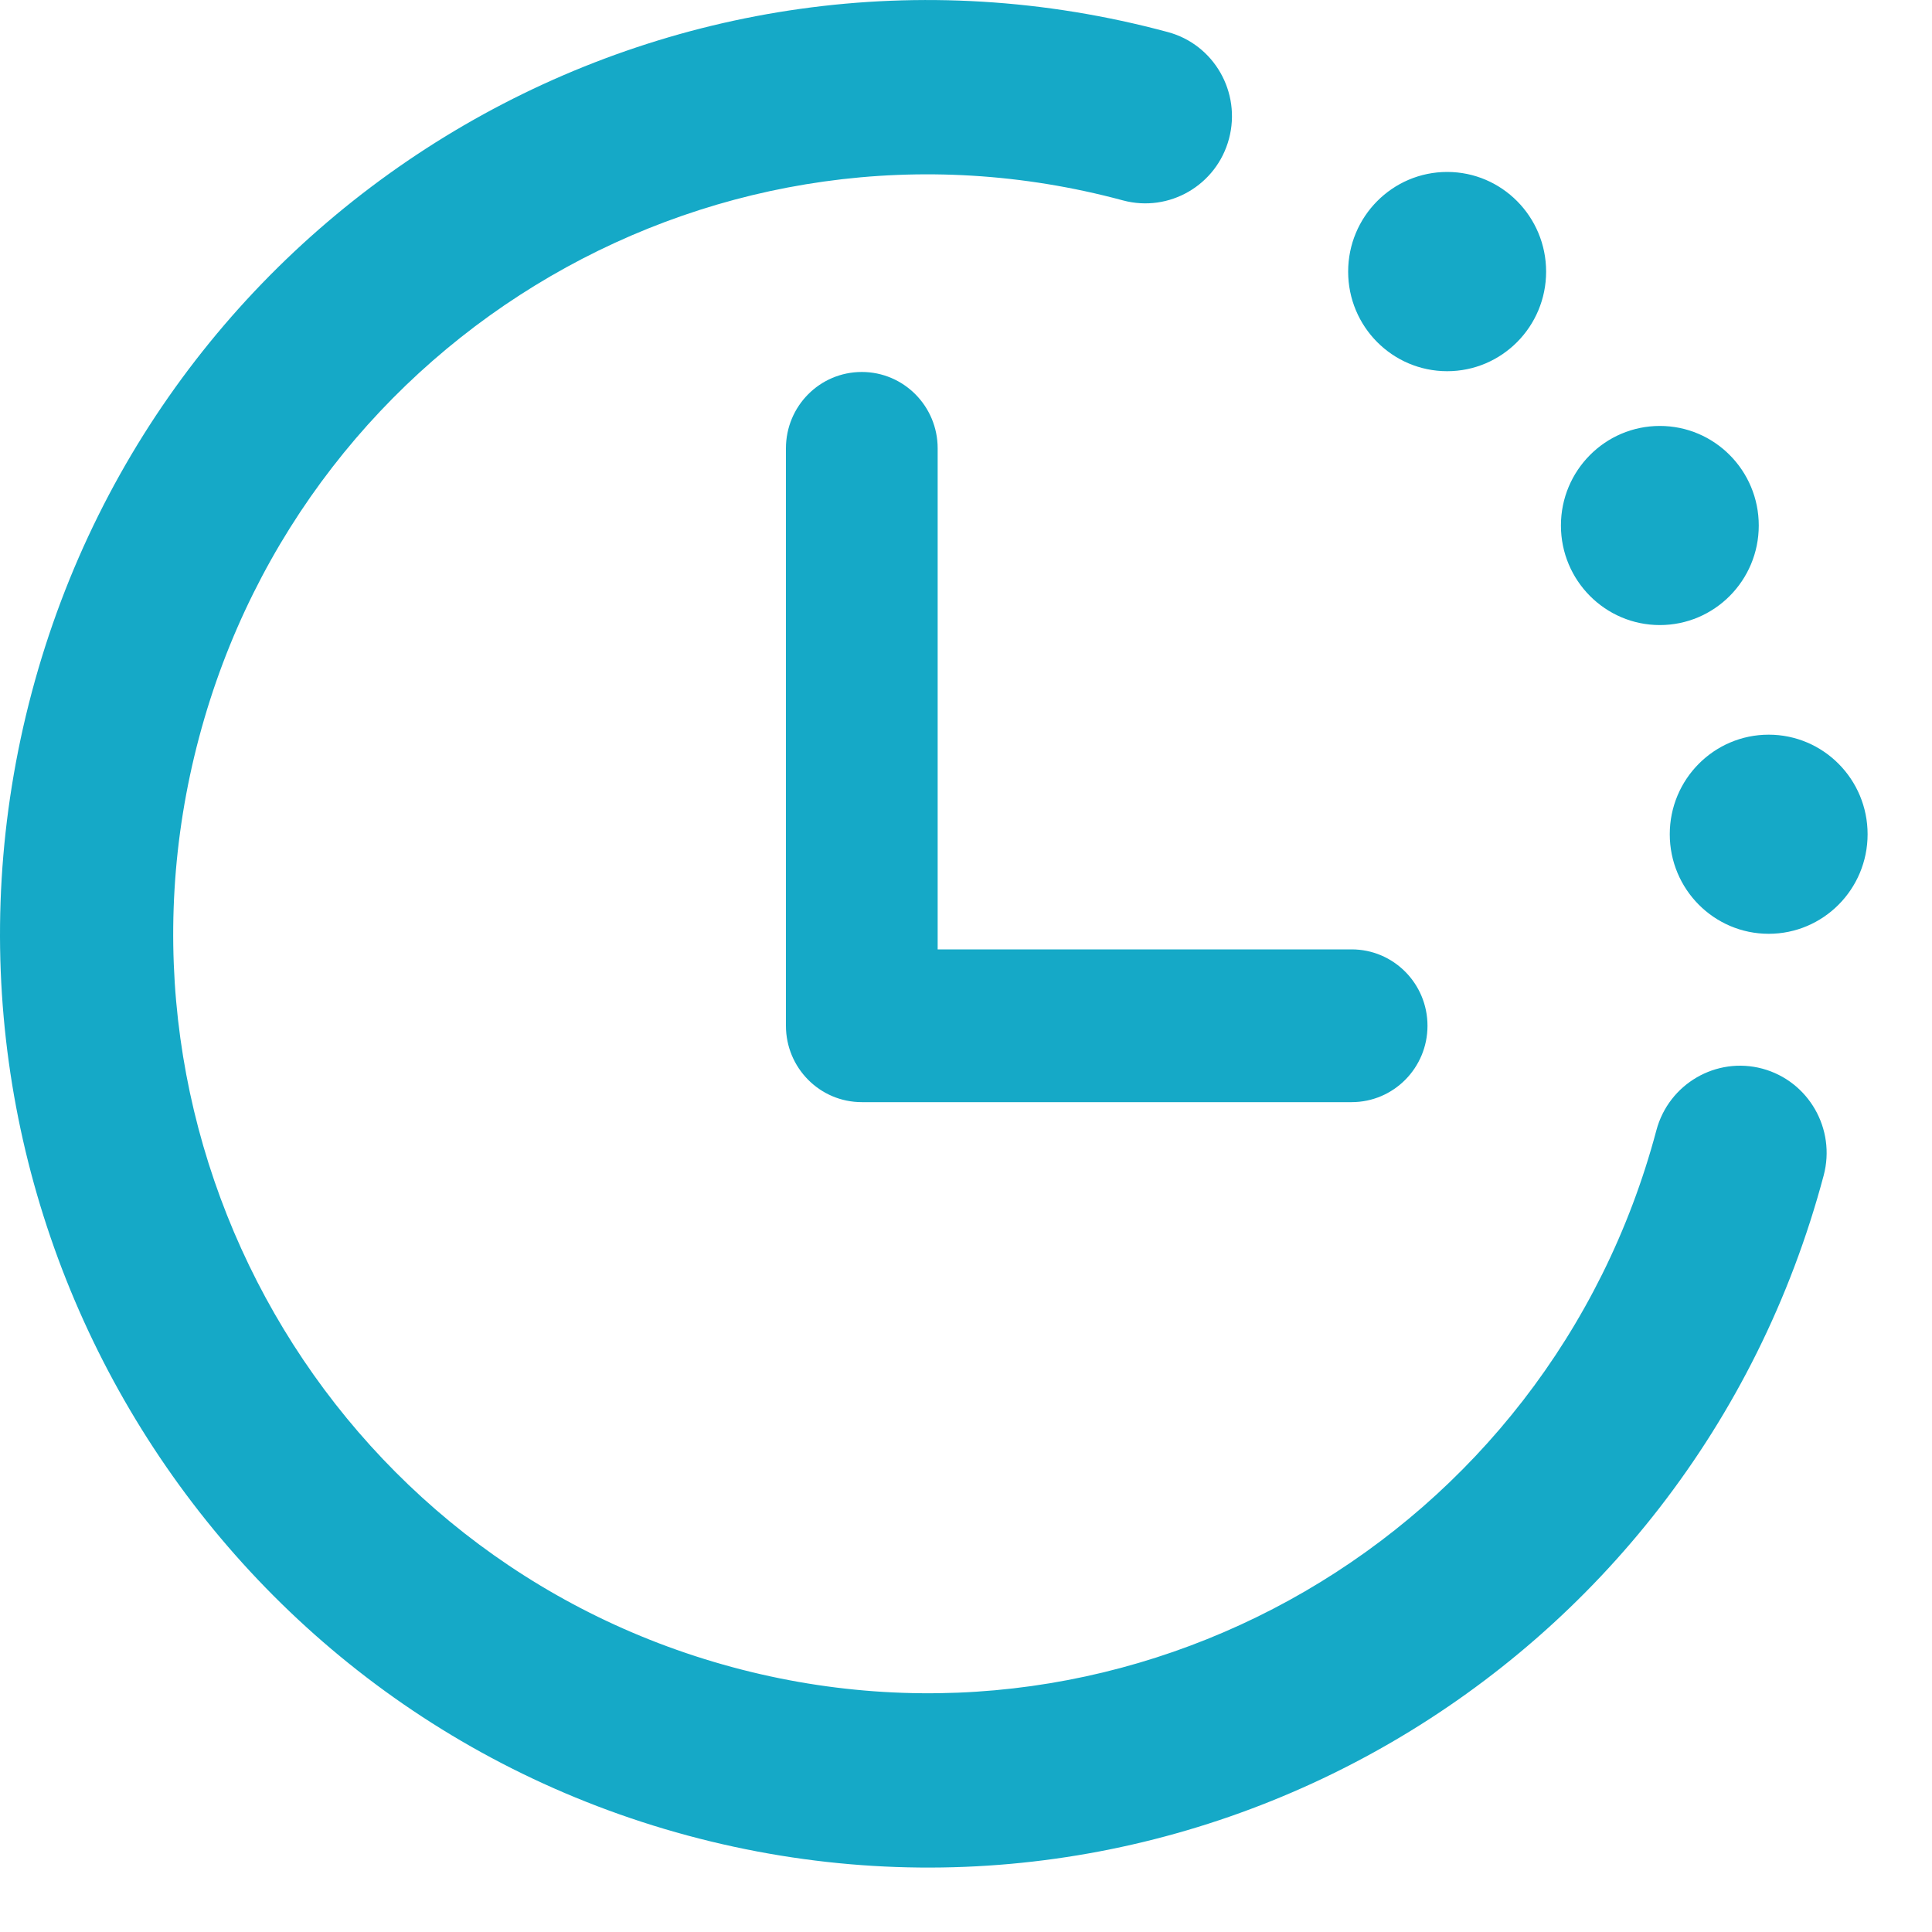 <?xml version="1.0" encoding="UTF-8"?>
<svg width="15px" height="15px" viewBox="0 0 15 15" version="1.1" xmlns="http://www.w3.org/2000/svg" xmlns:xlink="http://www.w3.org/1999/xlink">
    <!-- Generator: Sketch 43.2 (39069) - http://www.bohemiancoding.com/sketch -->
    <title>svg_Attendance</title>
    <desc>Created with Sketch.</desc>
    <defs></defs>
    <g id="Symbols" stroke="none" stroke-width="1" fill="none" fill-rule="evenodd">
        <g id="SVG/Attendance" transform="translate(-9, -9)" fill-rule="nonzero" fill="#15A9C7">
            <path d="M18.067,9.249 C18.425,9.345 18.638,9.716 18.542,10.077 C18.446,10.438 18.077,10.652 17.719,10.556 C14.594,9.713 11.383,11.579 10.546,14.724 C9.708,17.869 11.563,21.102 14.687,21.944 C17.811,22.787 21.023,20.921 21.86,17.776 C21.956,17.415 22.325,17.201 22.683,17.297 C23.042,17.394 23.255,17.765 23.159,18.126 C22.129,21.993 18.181,24.287 14.339,23.251 C10.498,22.215 8.218,18.241 9.247,14.374 C10.276,10.507 14.225,8.213 18.067,9.249 Z M19.494,16.371 C19.82,16.371 20.083,16.637 20.083,16.964 C20.083,17.291 19.82,17.557 19.494,17.557 L15.691,17.557 C15.365,17.557 15.102,17.291 15.102,16.964 L15.102,12.481 C15.102,12.153 15.365,11.888 15.691,11.888 C16.016,11.888 16.28,12.153 16.28,12.481 L16.28,16.371 L19.494,16.371 Z M20.236,11.882 C19.811,11.882 19.467,11.536 19.467,11.109 C19.467,10.682 19.811,10.335 20.236,10.335 C20.66,10.335 21.004,10.682 21.004,11.109 C21.004,11.536 20.66,11.882 20.236,11.882 Z M21.887,13.853 C21.463,13.853 21.119,13.507 21.119,13.08 C21.119,12.653 21.463,12.307 21.887,12.307 C22.311,12.307 22.655,12.653 22.655,13.08 C22.655,13.507 22.311,13.853 21.887,13.853 Z M22.732,16.25 C22.308,16.25 21.964,15.904 21.964,15.477 C21.964,15.05 22.308,14.704 22.732,14.704 C23.156,14.704 23.5,15.05 23.5,15.477 C23.5,15.904 23.156,16.25 22.732,16.25 Z" id="svg_Attendance"></path>
        </g>
    </g>
</svg>